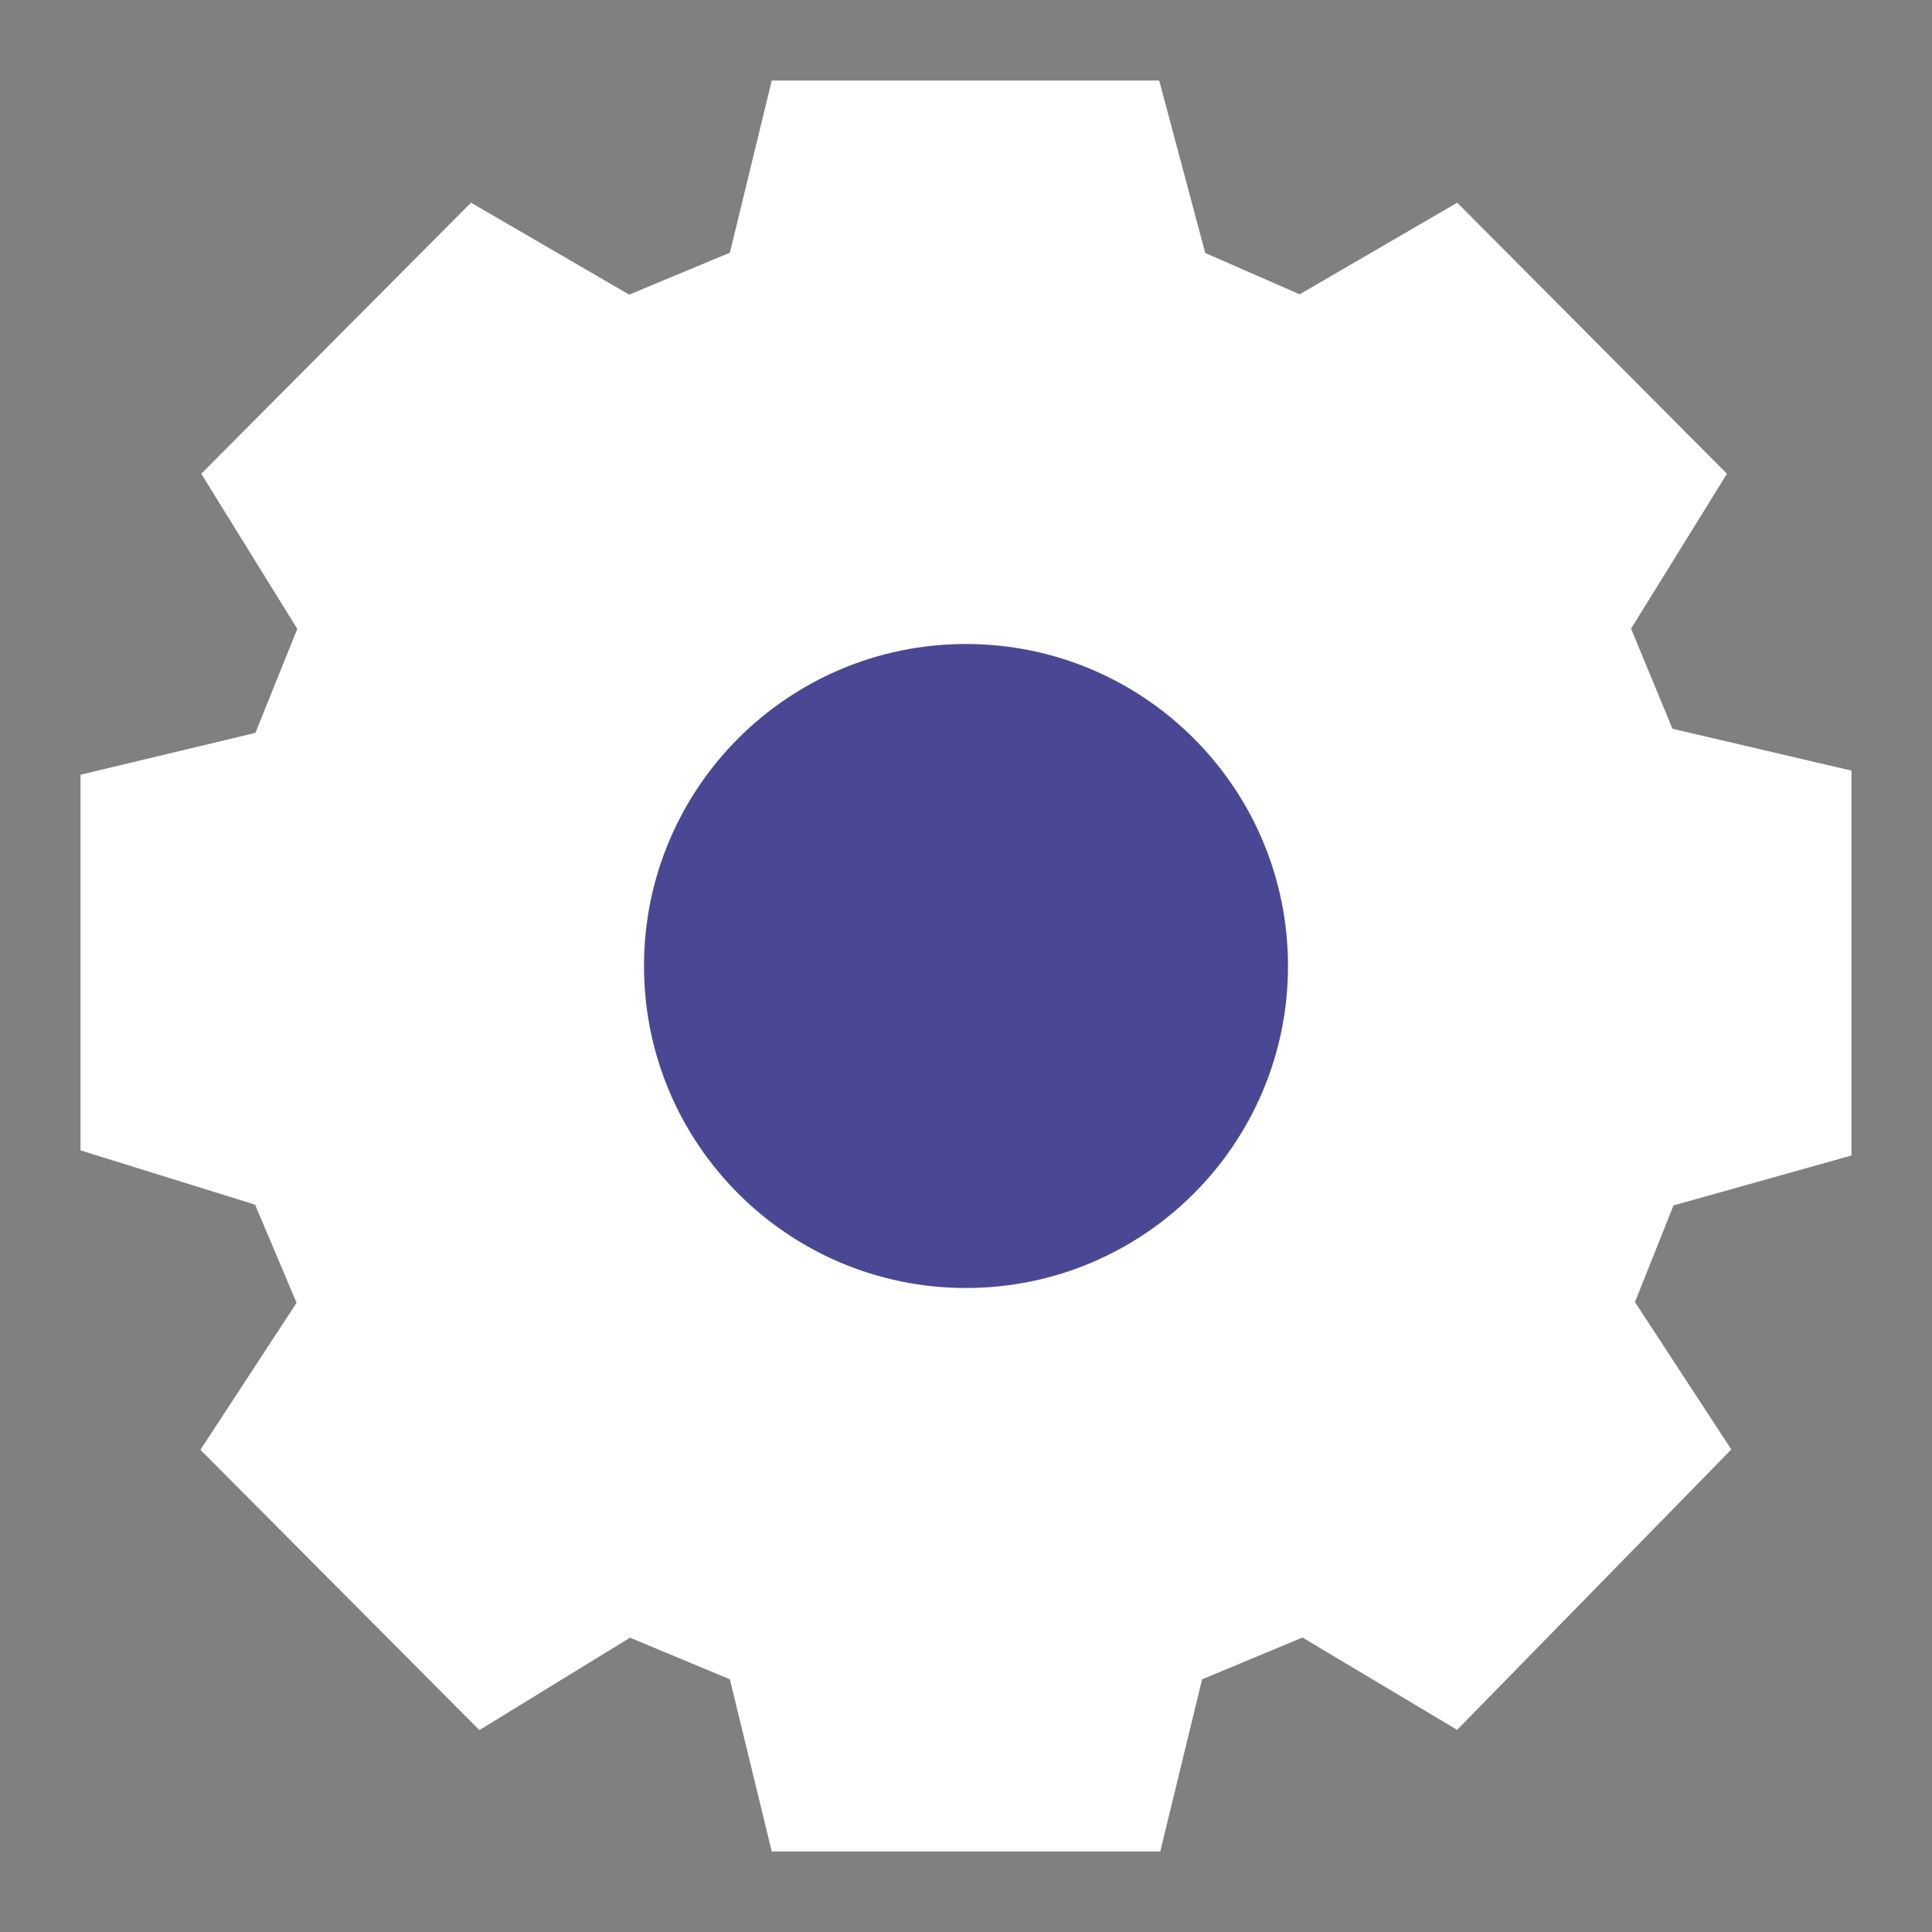 <svg width="24" height="24" viewBox="0 0 24 24" fill="none" xmlns="http://www.w3.org/2000/svg">
<rect x="0" y="0" width="24" height="24" fill="#808080" stroke="none"/>
<path d="M9.5 3.5L8 4.5L6 3.5L3.5 5.5L4.5 7.5L4 9L2 10L1.5 13.5L3.5 14.5L4.5 16L3.5 18L6 20.5L8 19.5L9.5 20.5L10 22L14 22.5V20.5L16 19.5L18 20.5L20.5 18L19.5 16.5L20 14.5L22.5 13.5L22 10.5L20.5 10L19.5 8L20.5 6L18 3.5L16.5 4.5L15 4L14 2H10.5L9.5 3.5Z" fill="white"/>
<path fill-rule="evenodd" clip-rule="evenodd" d="M9.587 1H14.4L14.972 3.143L16.145 3.656L18.102 2.518L21.453 5.885L20.262 7.809L20.776 9.053L23 9.573V14.354L20.789 14.974L20.31 16.175L21.507 18.006L18.101 21.489L16.18 20.342L14.933 20.861L14.413 23H9.587L9.067 20.861L7.826 20.344L5.955 21.492L2.49 18.01L3.684 16.184L3.169 14.965L1 14.29V9.624L3.173 9.104L3.693 7.812L2.5 5.885L5.851 2.518L7.816 3.66L9.067 3.139L9.587 1ZM10.74 2.467L10.317 4.207L7.707 5.294L6.092 4.355L4.357 6.098L5.331 7.672L4.25 10.354L2.467 10.781V13.211L4.254 13.766L5.34 16.332L4.368 17.818L6.177 19.635L7.697 18.701L10.317 19.793L10.74 21.533H13.26L13.683 19.793L16.297 18.704L17.861 19.637L19.635 17.823L18.666 16.341L19.694 13.757L21.533 13.242V10.737L19.708 10.31L18.62 7.675L19.596 6.098L17.86 4.355L16.238 5.299L13.737 4.203L13.274 2.467H10.74Z" fill="white"/>
<path d="M12 16C14.209 16 16 14.209 16 12C16 9.791 14.209 8 12 8C9.791 8 8 9.791 8 12C8 14.209 9.791 16 12 16Z" fill="#4A4895"/>
</svg>
